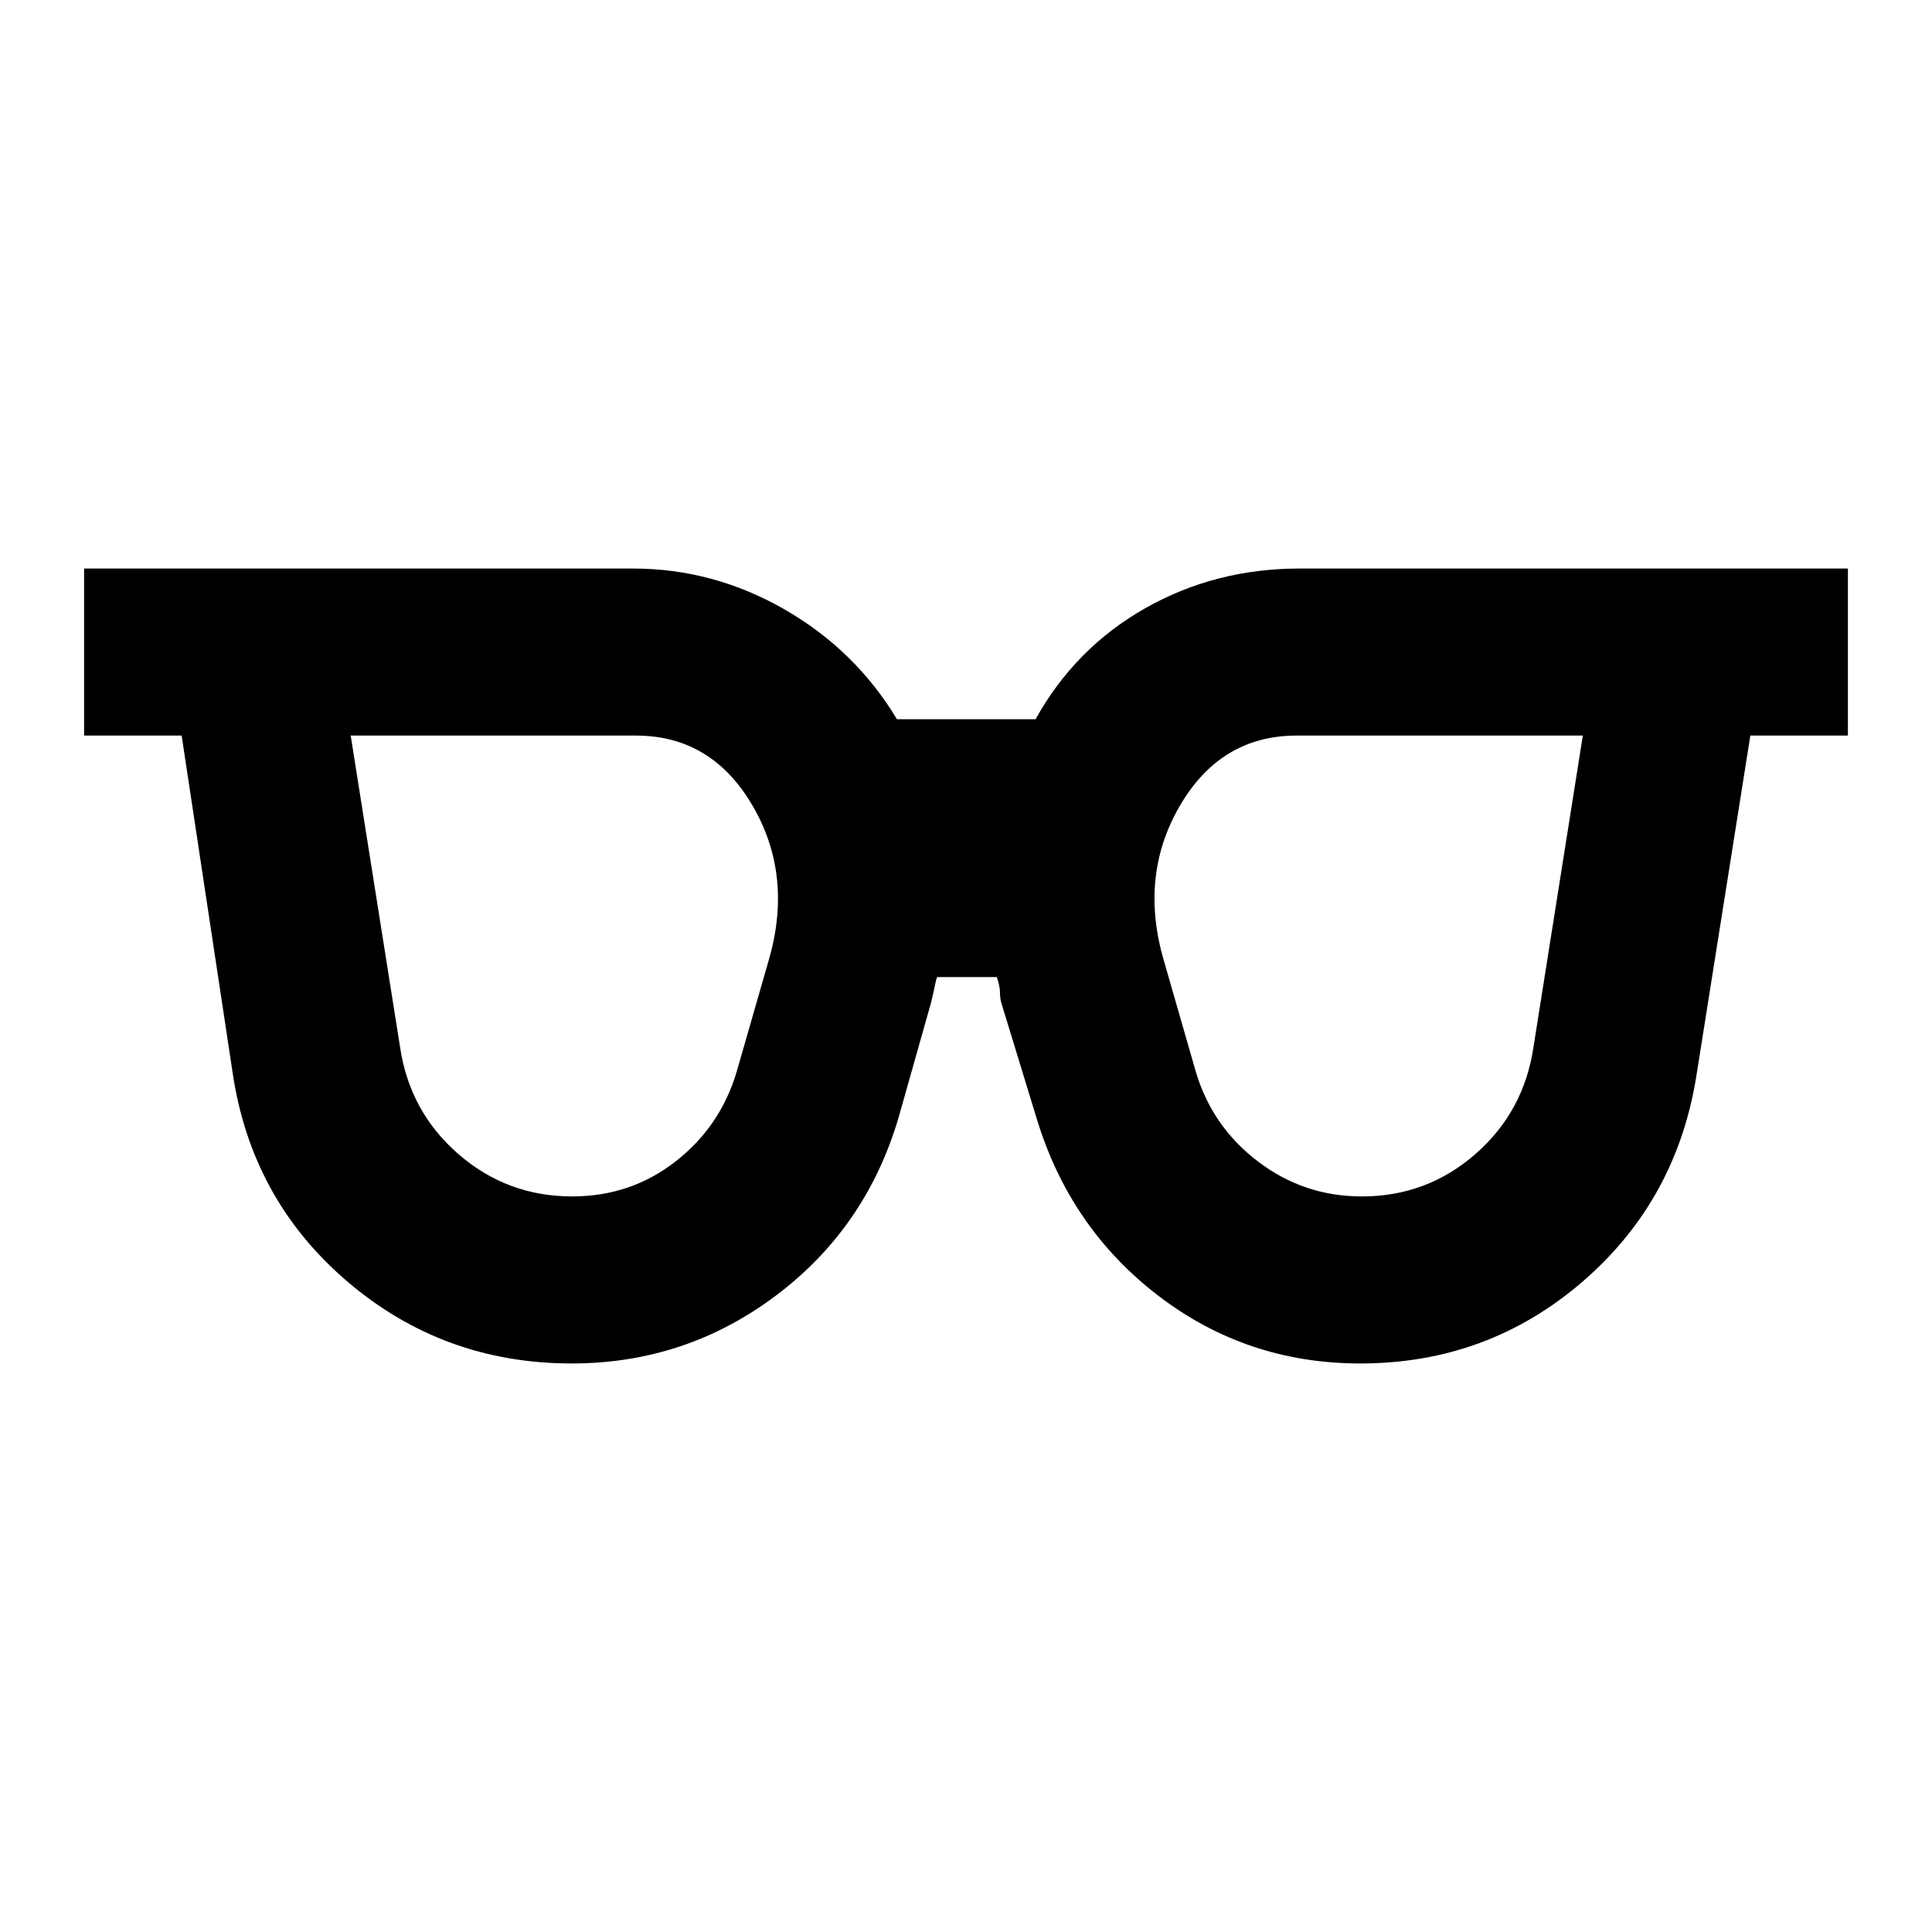 <svg xmlns="http://www.w3.org/2000/svg" viewBox="0 96 960 960"><path d="M284.326 690.5q29.087 0 51.413-17.424 22.326-17.424 30.37-44.75l15.521-54q12.805-42.609-7.521-77.717-20.327-35.109-58.218-35.109h-141.63l24.522 154.783q4.761 32.087 28.967 53.152 24.207 21.065 56.576 21.065Zm392.348 0q32.369 0 56.456-21.065 24.087-21.065 28.848-53.152L786.5 461.5H644.348q-37.891 0-58.217 35.109-20.326 35.108-7.522 77.717l15.522 54q8.043 27.326 30.869 44.75t51.674 17.424Zm-392.587 83q-63.913 0-111.609-40.815t-56.935-103.968L90.261 461.5H41.783v-83h272.673q39.914 0 75.207 20.217 35.294 20.218 56.011 54.653h68.891q19.718-35.435 54.511-55.153Q603.87 378.5 645.783 378.5h272.435v83h-48.479l-26.521 167.217q-9.479 63.153-56.674 103.968Q739.348 773.5 675.913 773.5q-56.435 0-100.391-33.696-43.957-33.695-60.435-88.13l-17.674-57.783q-.522-2.326-.543-5.032-.022-2.707-1.544-7.359h-29.652q-.522 1.13-1.044 3.837-.521 2.706-2.043 9.033l-16.196 57.304q-16.239 54.674-61.054 88.25T284.087 773.5Z"/></svg>